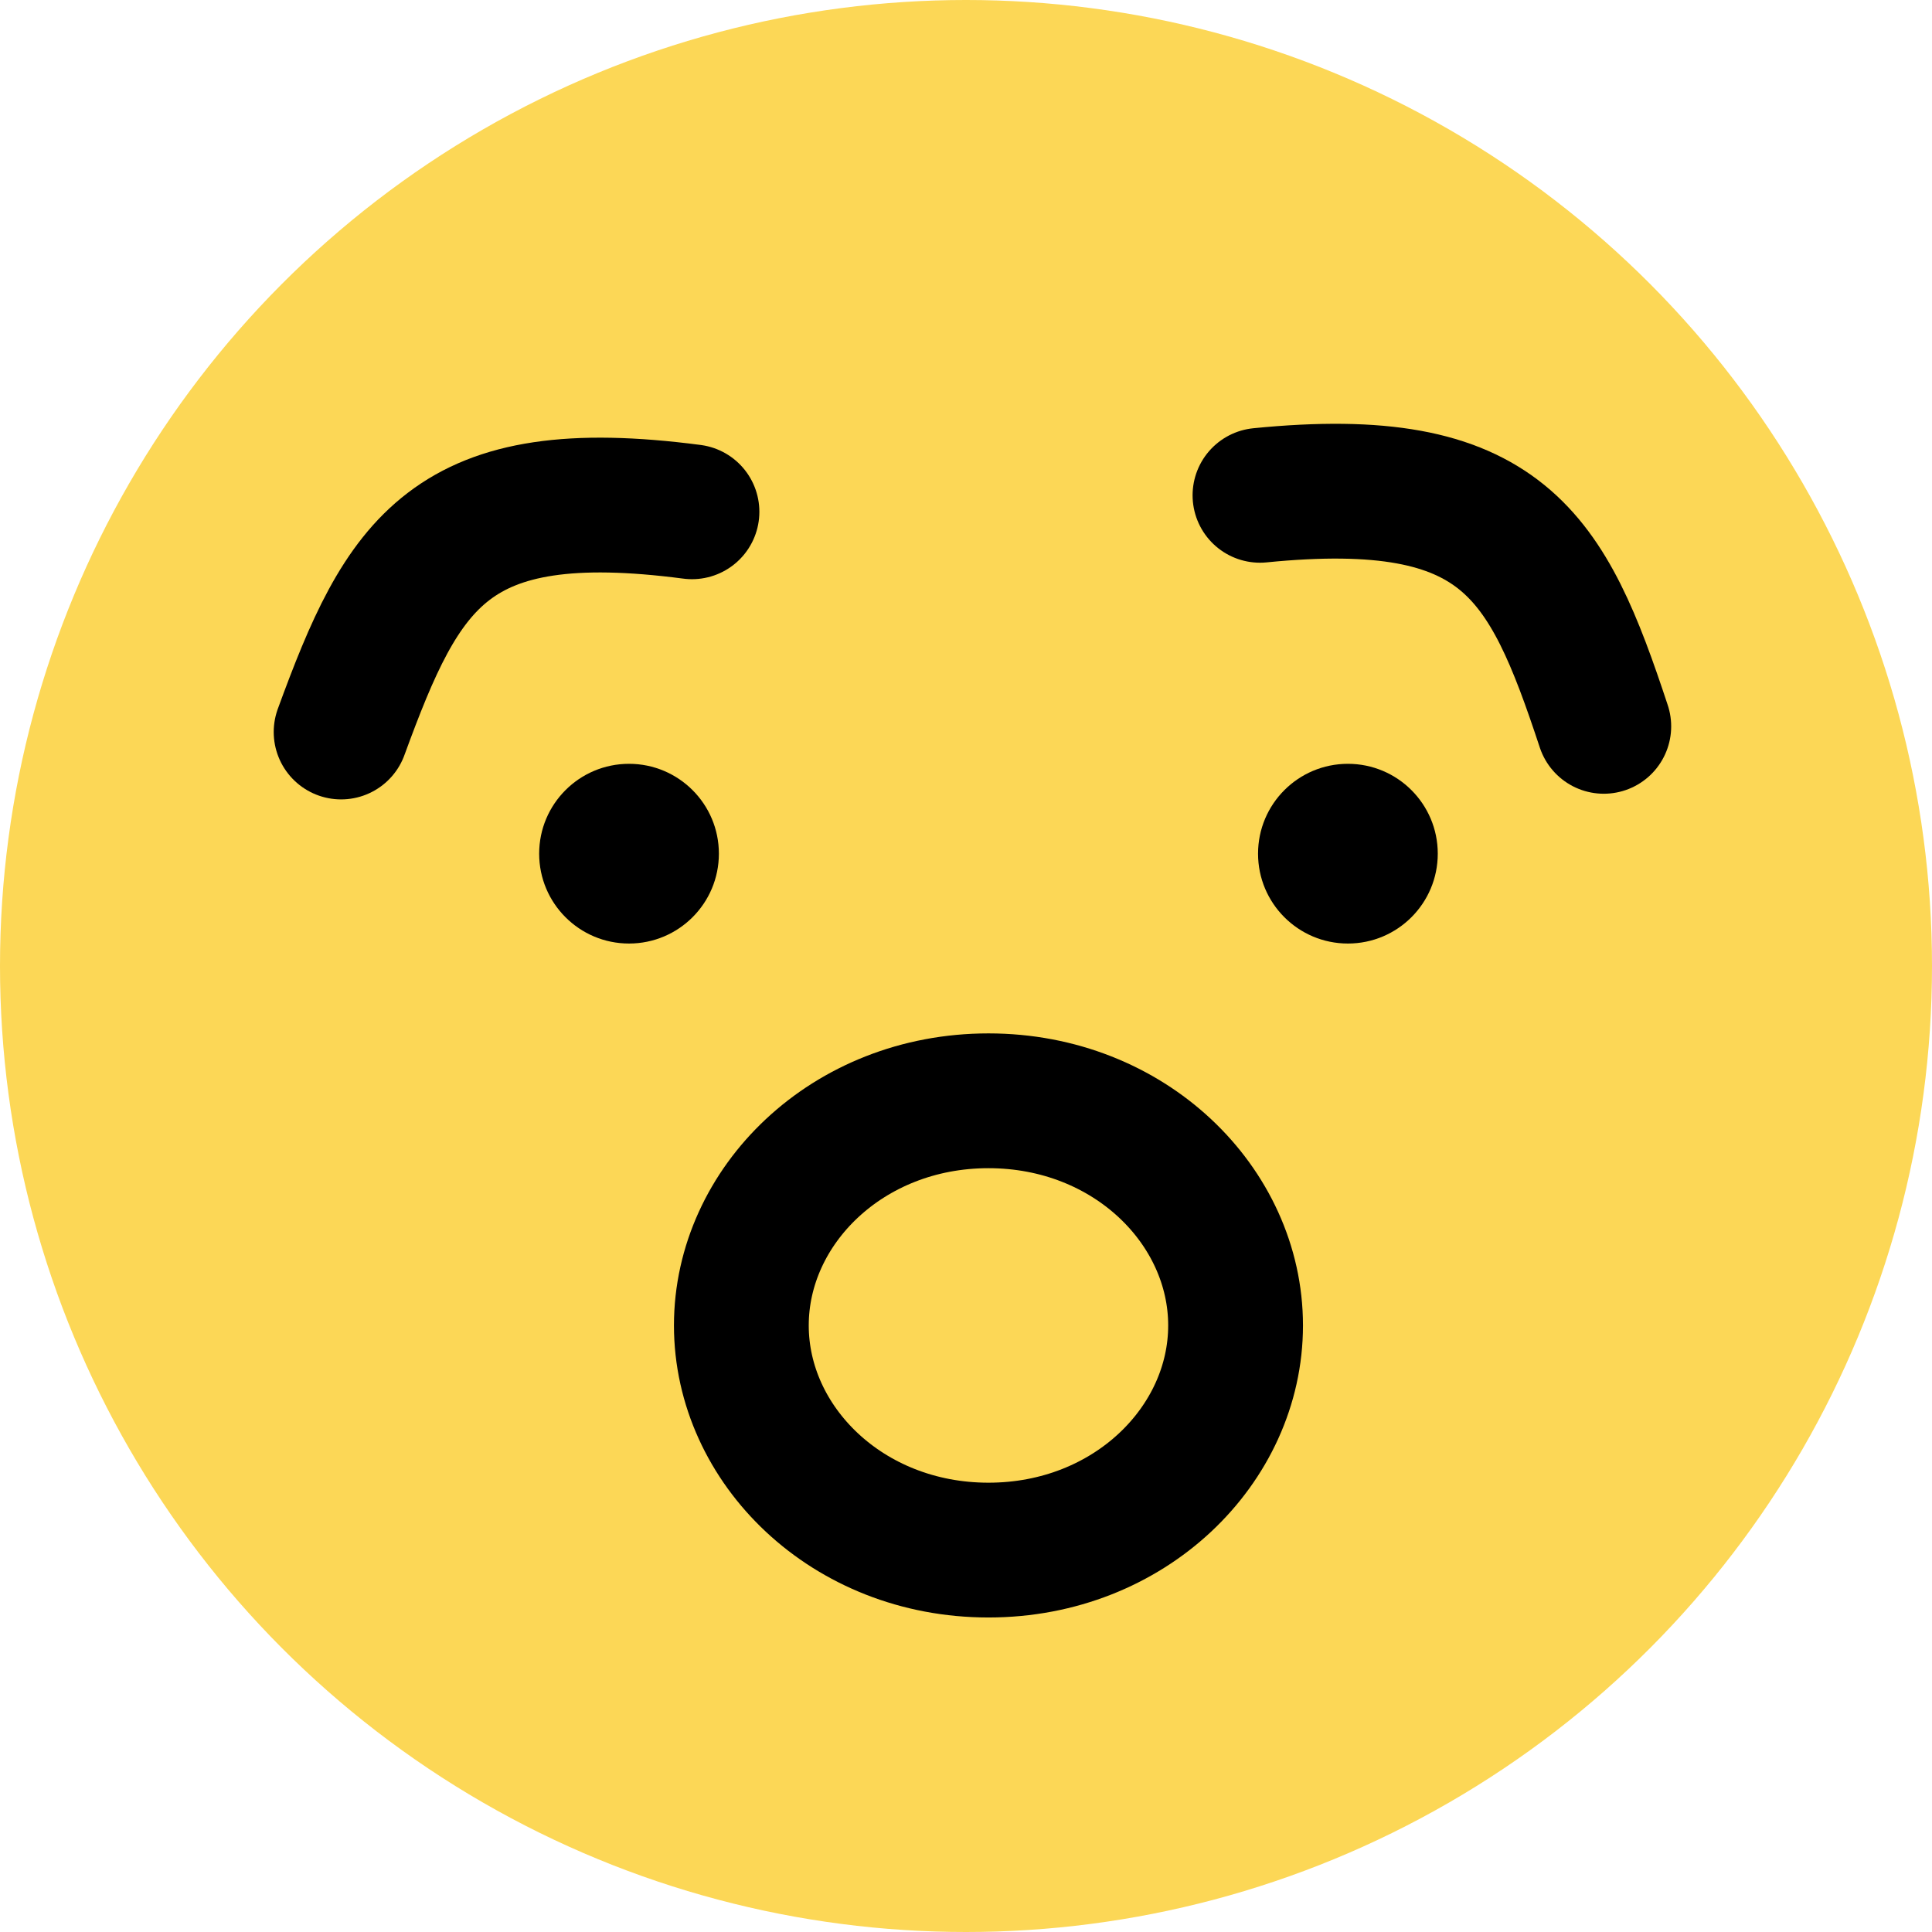 <svg width="43" height="43" viewBox="0 0 43 43" fill="none" xmlns="http://www.w3.org/2000/svg">
<circle cx="21.5" cy="21.5" r="21.5" fill="#FCD756"/>
<circle cx="14" cy="19" r="2" fill="black"/>
<circle cx="30" cy="19" r="2" fill="black"/>
<path d="M7.592 16.292C8.974 12.515 9.998 10.682 15.401 11.391" stroke="black" stroke-width="3" stroke-linecap="round"/>
<path d="M35.695 16.166C34.432 12.347 33.466 10.484 28.043 11.024" stroke="black" stroke-width="3" stroke-linecap="round"/>
<path d="M27.5 29.5C27.5 32.159 25.144 34.5 22 34.5C18.856 34.5 16.5 32.159 16.5 29.5C16.5 26.841 18.856 24.5 22 24.5C25.144 24.5 27.5 26.841 27.5 29.5Z" stroke="black" stroke-width="3"/>
</svg>
